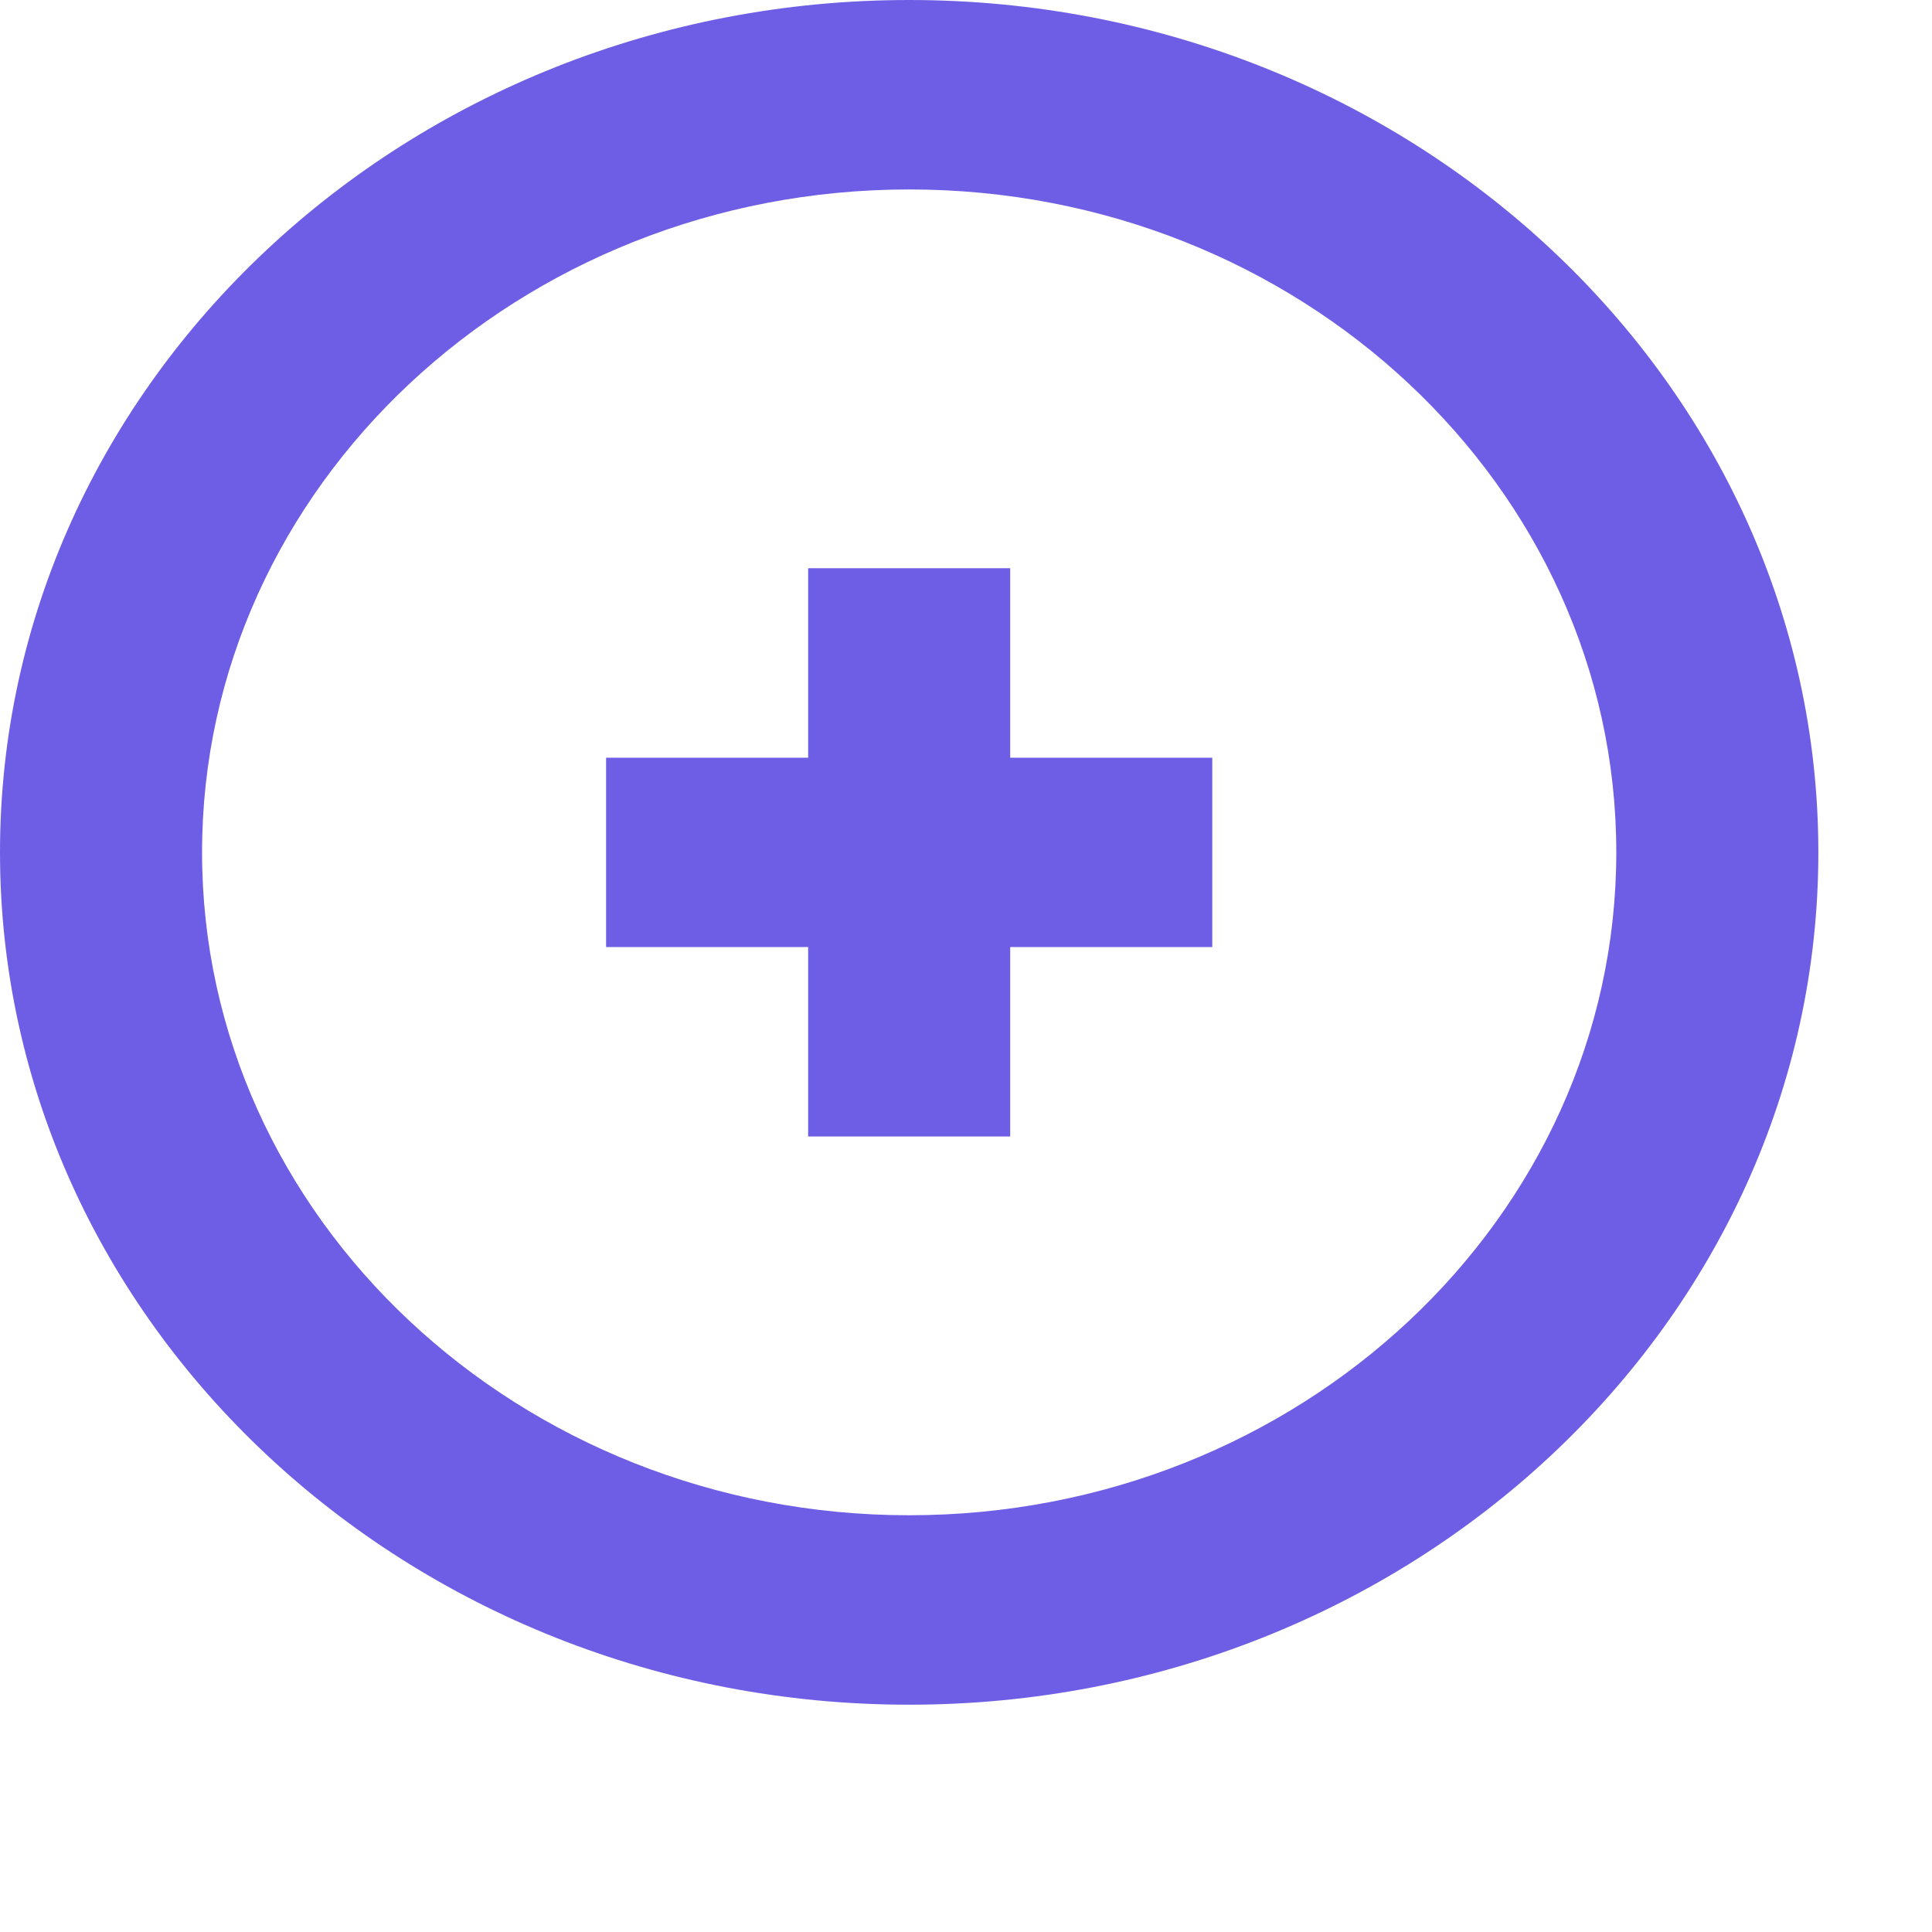 <svg 
 xmlns="http://www.w3.org/2000/svg"
 xmlns:xlink="http://www.w3.org/1999/xlink"
 width="17px" height="17px">
<path fill-rule="evenodd"  fill="rgb(110, 94, 229)"
 d="M8.000,15.000 C3.589,15.000 -0.000,11.635 -0.000,7.500 C-0.000,3.365 3.589,-0.000 8.000,-0.000 C12.411,-0.000 16.000,3.365 16.000,7.500 C16.000,11.635 12.411,15.000 8.000,15.000 ZM8.000,1.667 C4.569,1.667 1.778,4.283 1.778,7.500 C1.778,10.716 4.569,13.333 8.000,13.333 C11.431,13.333 14.222,10.716 14.222,7.500 C14.222,4.283 11.431,1.667 8.000,1.667 ZM8.889,10.000 L7.111,10.000 L7.111,8.333 L5.333,8.333 L5.333,6.667 L7.111,6.667 L7.111,5.000 L8.889,5.000 L8.889,6.667 L10.667,6.667 L10.667,8.333 L8.889,8.333 L8.889,10.000 Z"/>
</svg>